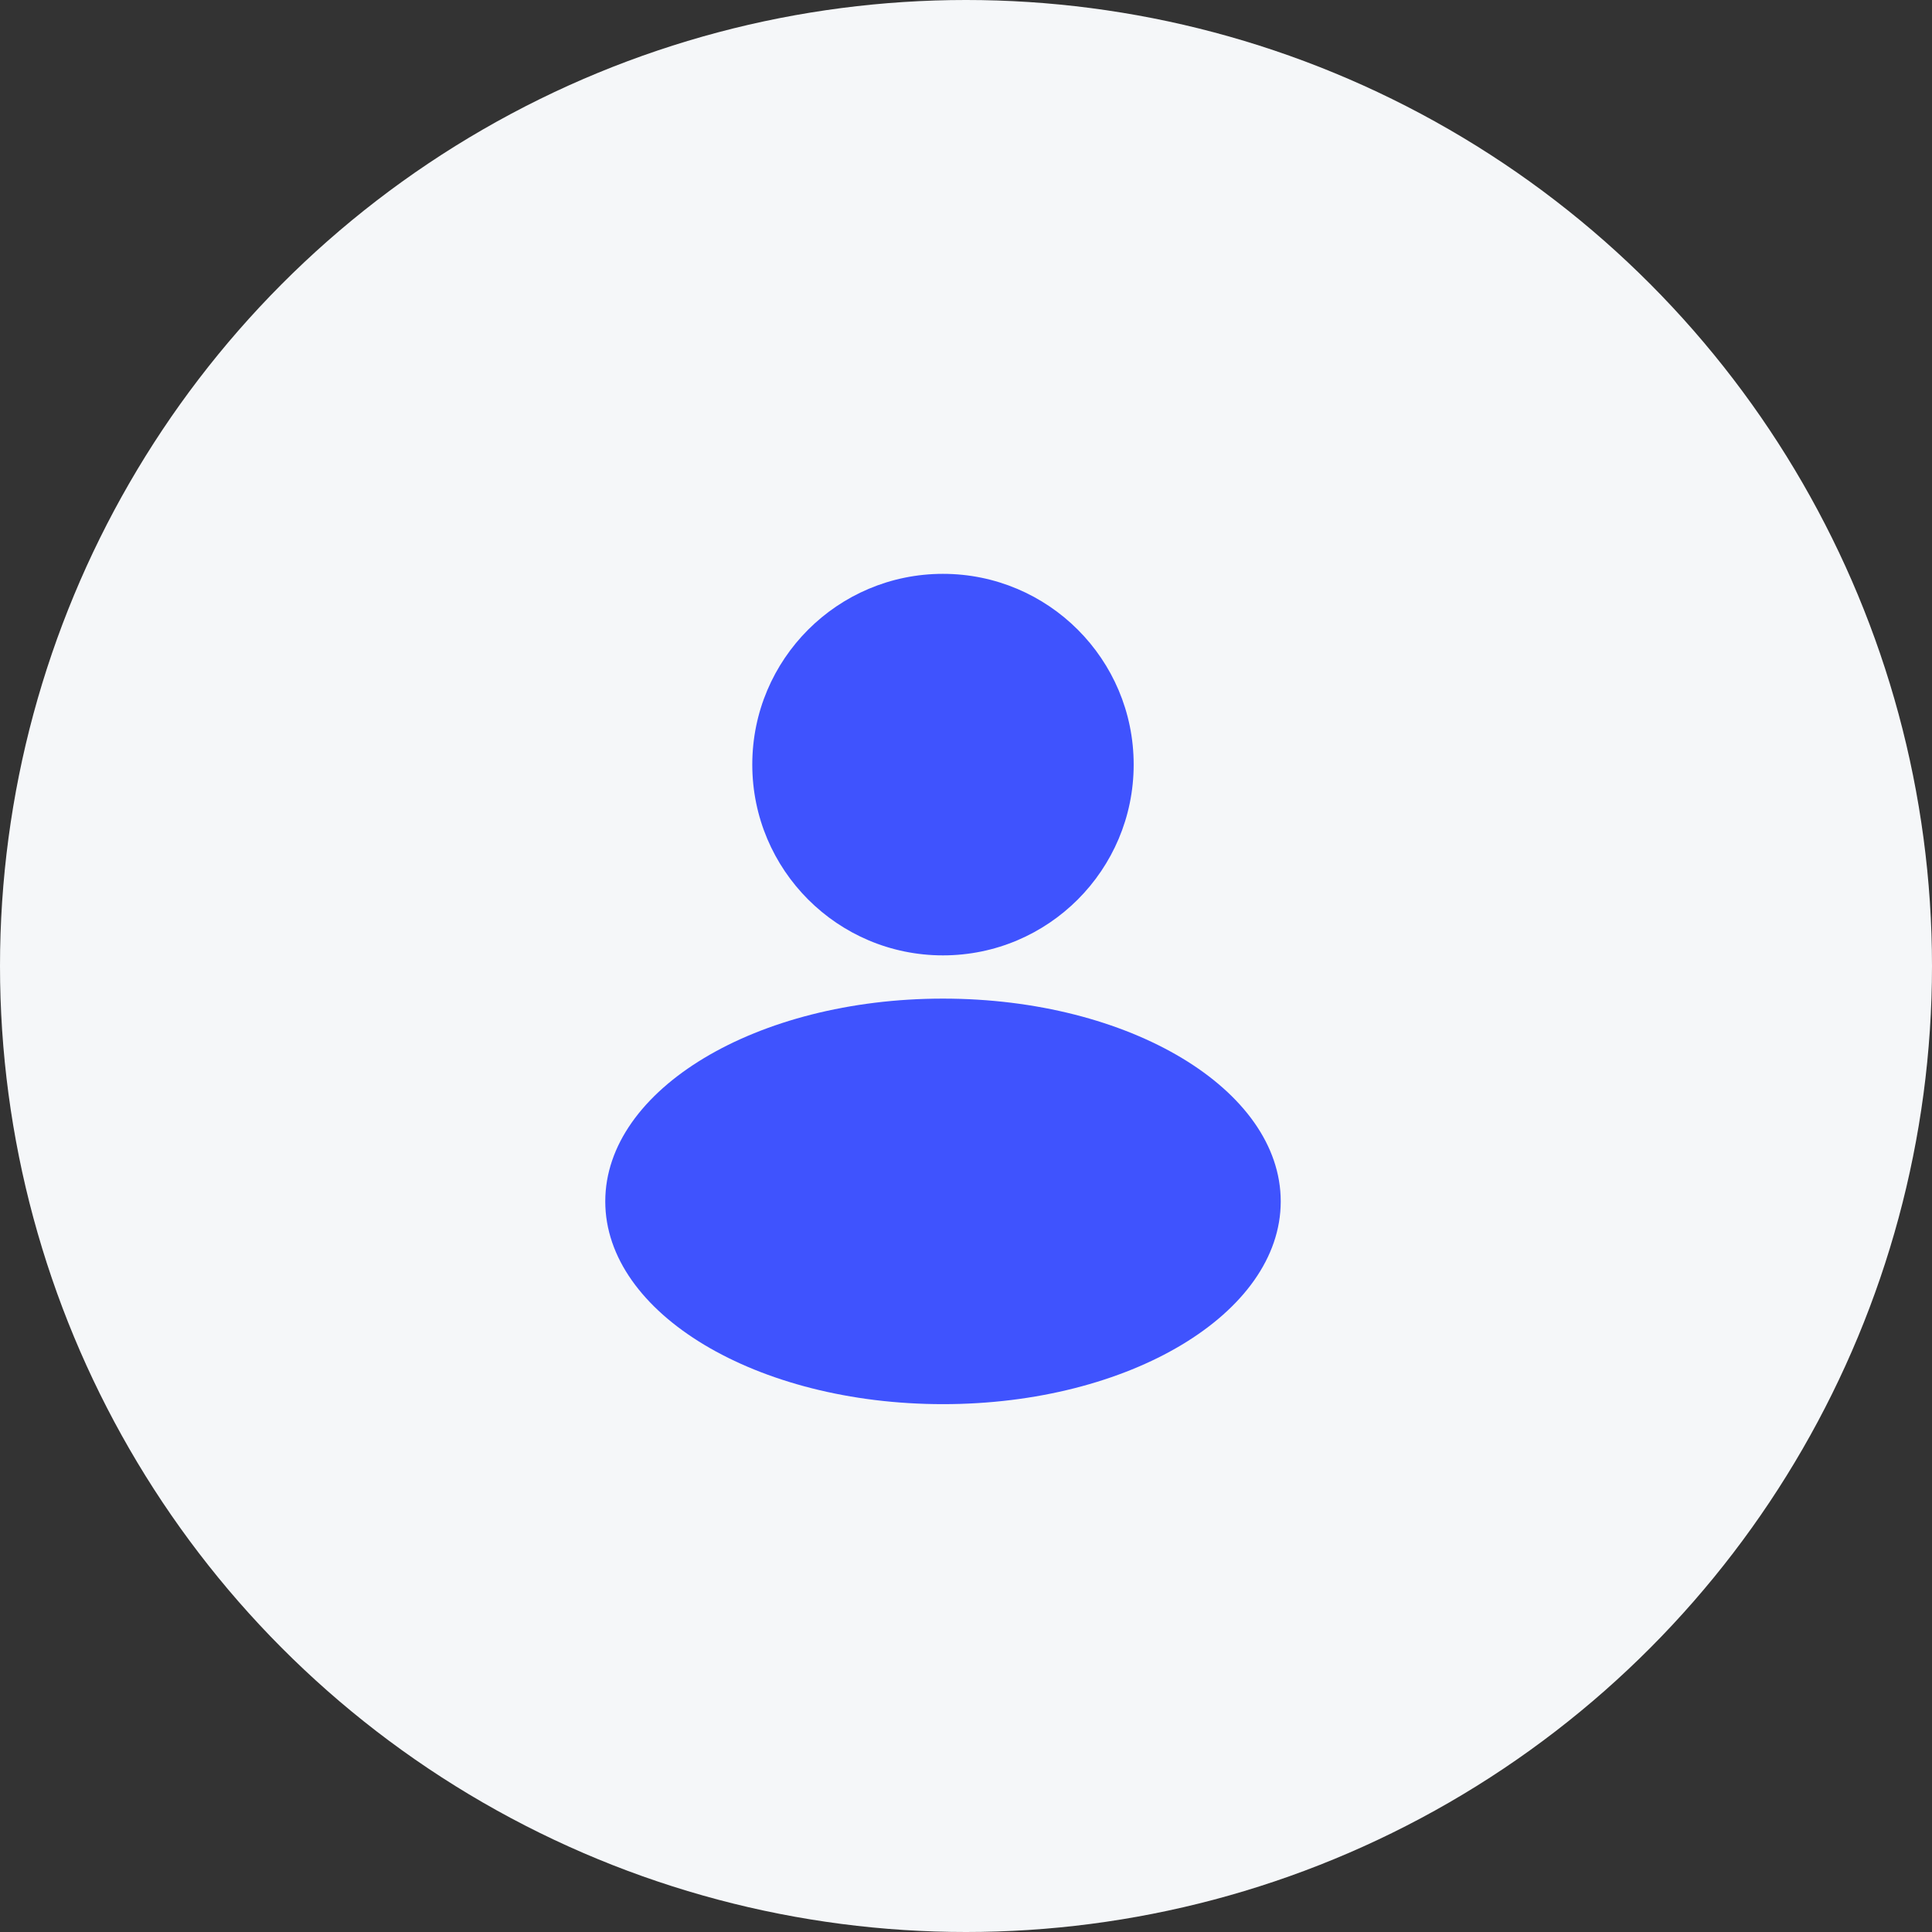 <svg width="42" height="42" viewBox="0 0 42 42" fill="none" xmlns="http://www.w3.org/2000/svg">
<rect x="0" y="0" width="42" height="42" fill="#333333" stroke="none"/>
<circle cx="21" cy="21" r="21" fill="#F5F7F9"/>
<path d="M27.842 26.118C27.842 28.551 24.555 30.525 20.5 30.525C16.445 30.525 13.158 28.551 13.158 26.118C13.158 23.682 16.445 21.709 20.5 21.709C24.555 21.709 27.842 23.682 27.842 26.118Z" fill="#3F53FE"/>
<path d="M16.354 16.621C16.354 14.331 18.209 12.475 20.499 12.475C22.789 12.475 24.645 14.331 24.645 16.621C24.645 18.911 22.789 20.769 20.499 20.769C18.209 20.769 16.354 18.911 16.354 16.621Z" fill="#3F53FE"/>
</svg>
